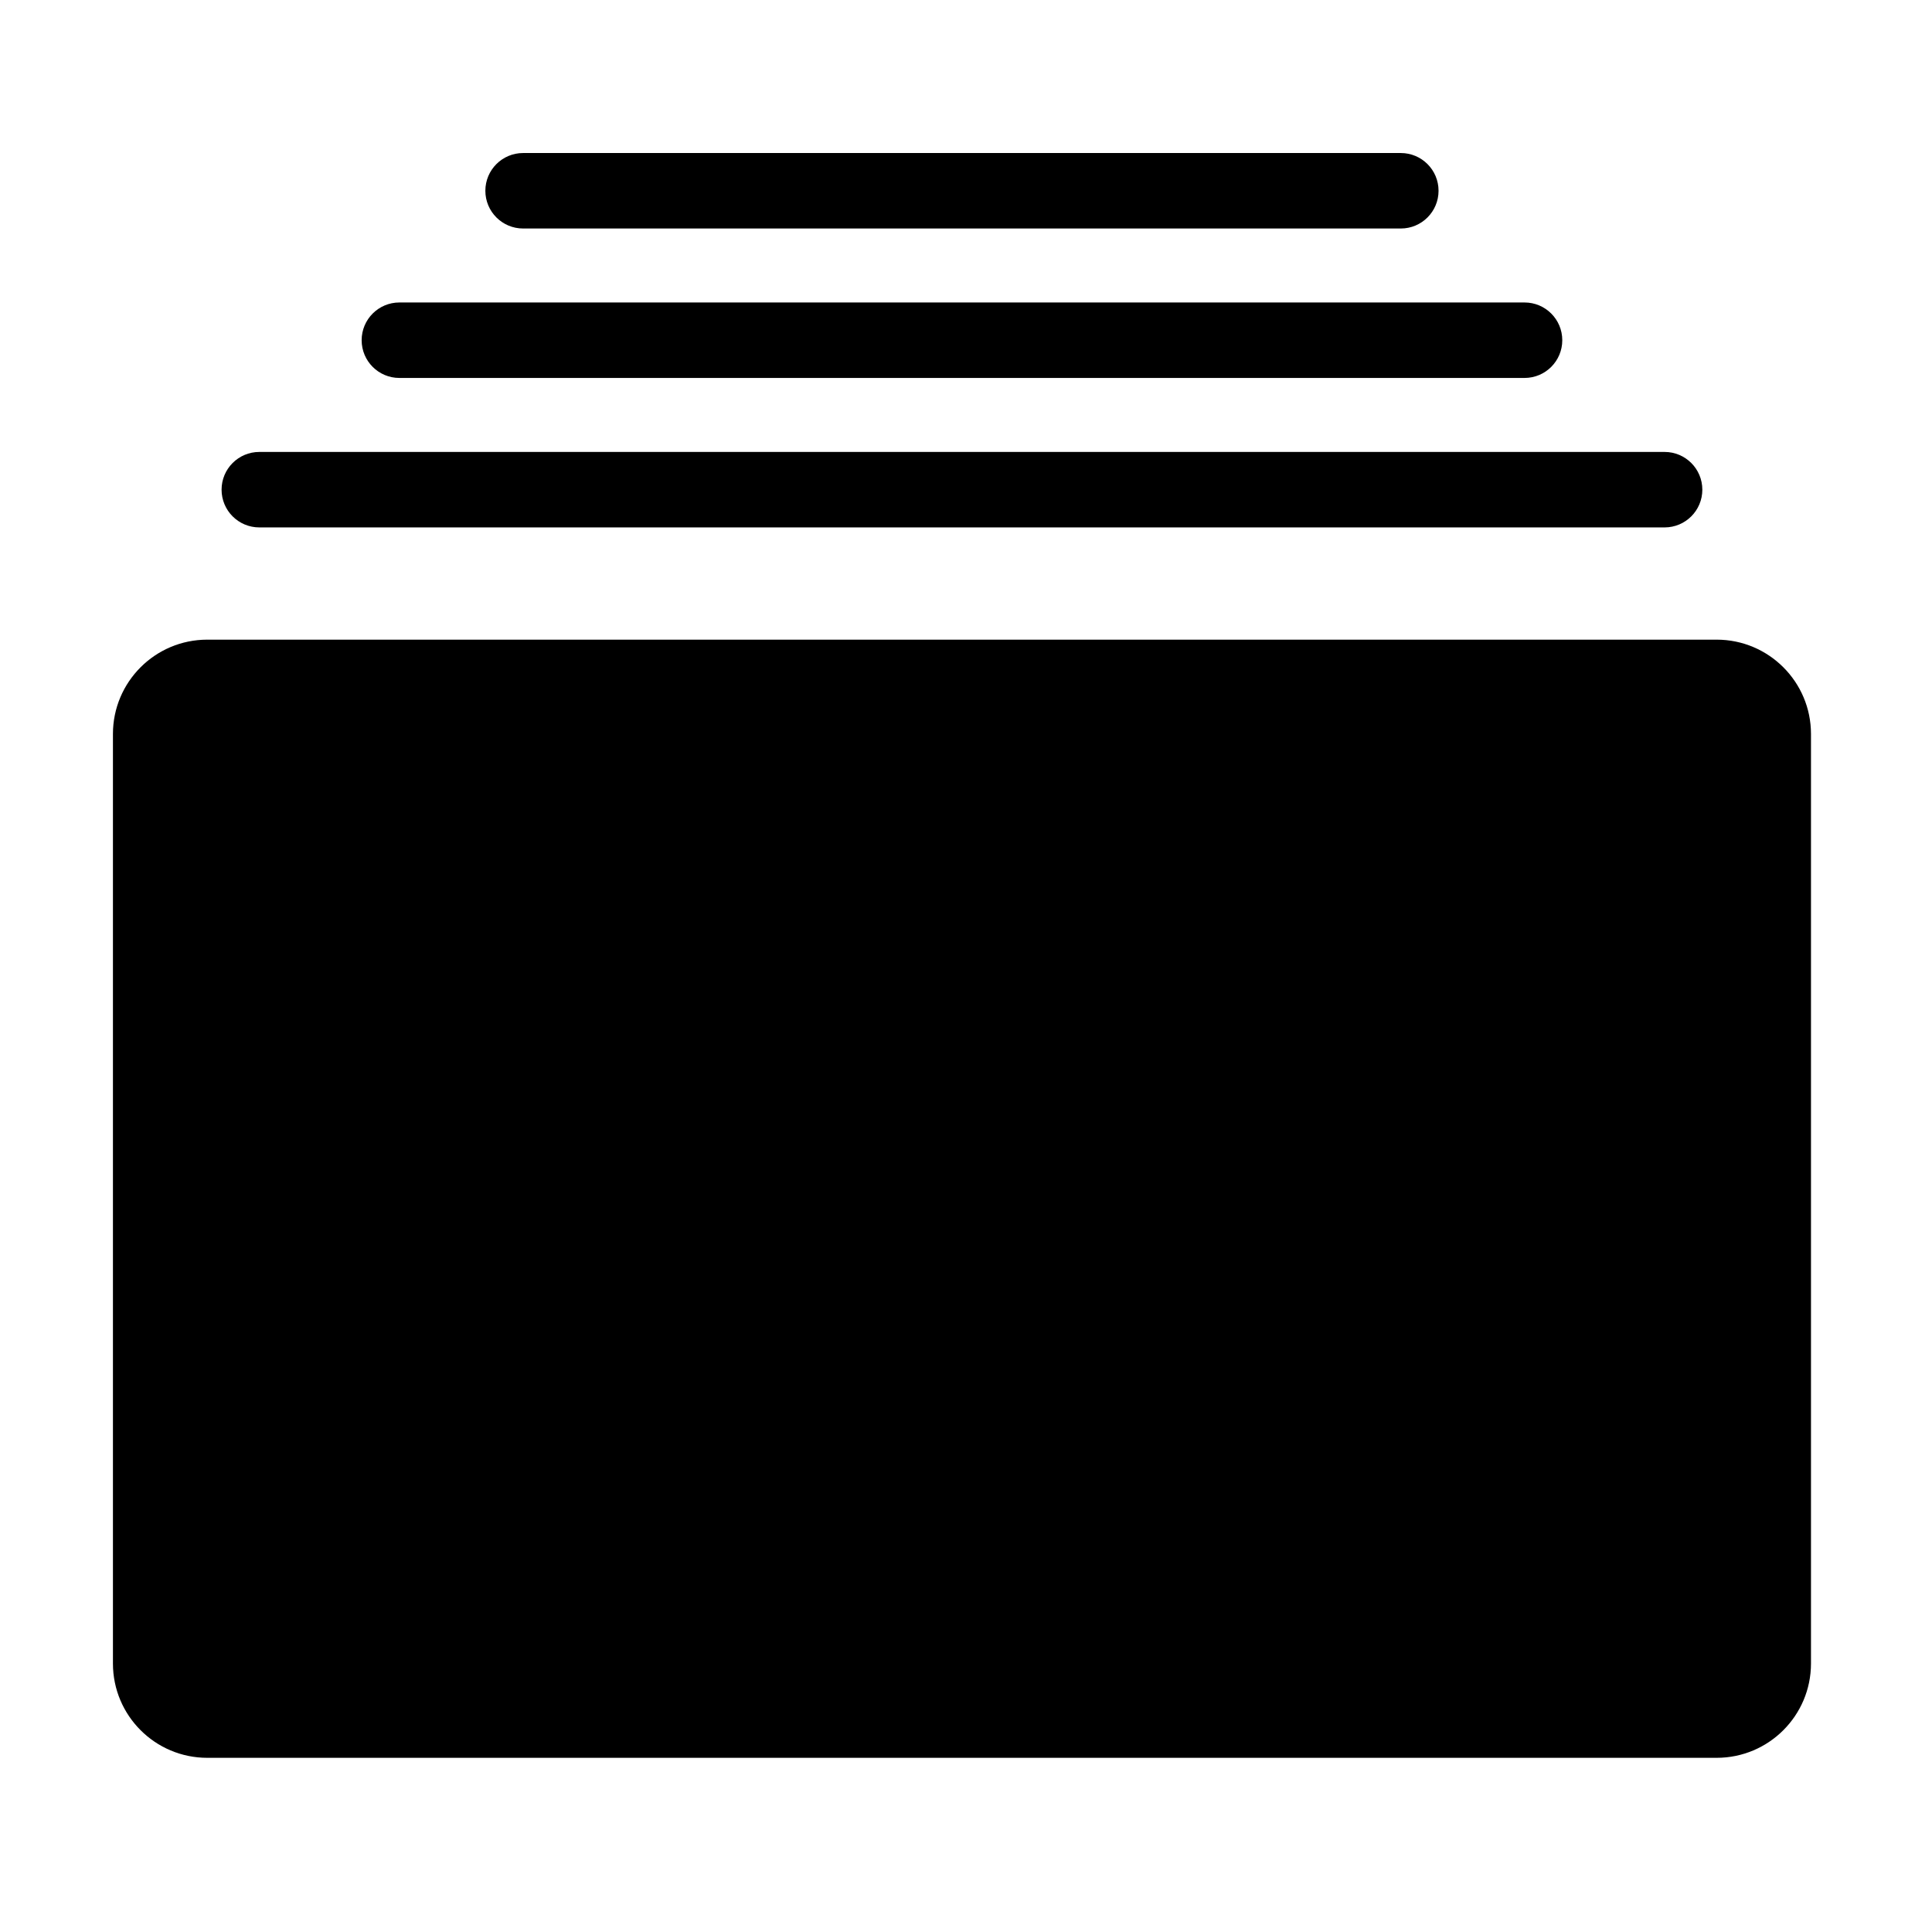 <?xml version="1.0" encoding="utf-8"?>
<!-- Generator: Adobe Illustrator 24.0.1, SVG Export Plug-In . SVG Version: 6.00 Build 0)  -->
<svg version="1.1" id="图层_1" xmlns="http://www.w3.org/2000/svg" xmlns:xlink="http://www.w3.org/1999/xlink" x="0px" y="0px"
	 viewBox="0 0 1024 1024" style="enable-background:new 0 0 1024 1024;" xml:space="preserve">
<style type="text/css">
	.st0{fill:none;stroke:#000000;stroke-width:40;stroke-linecap:round;stroke-linejoin:round;stroke-miterlimit:10;}
	.st1{fill:none;stroke:#000000;stroke-width:40;stroke-linecap:round;stroke-miterlimit:10;}
	.st2{fill:none;stroke:#000000;stroke-width:40;stroke-miterlimit:10;}
</style>
<g>
	<path d="M909.86,339.03h-800c-27.61,0-50,22.39-50,50v492.65c0,27.61,22.39,50,50,50h800c27.61,0,50-22.39,50-50V389.03
		C959.86,361.42,937.47,339.03,909.86,339.03z"/>
	<path d="M117.44,259.54c0,11.05,8.95,20,20,20h744.83c11.05,0,20-8.95,20-20s-8.95-20-20-20H137.44
		C126.4,239.54,117.44,248.49,117.44,259.54z"/>
	<path d="M191.68,180.32c0,11.05,8.95,20,20,20h596.36c11.05,0,20-8.95,20-20s-8.95-20-20-20H211.68
		C200.63,160.32,191.68,169.28,191.68,180.32z"/>
	<path d="M742.46,121.11c11.05,0,20-8.95,20-20s-8.95-20-20-20H277.25c-11.05,0-20,8.95-20,20s8.95,20,20,20H742.46z"/>
</g>
</svg>
